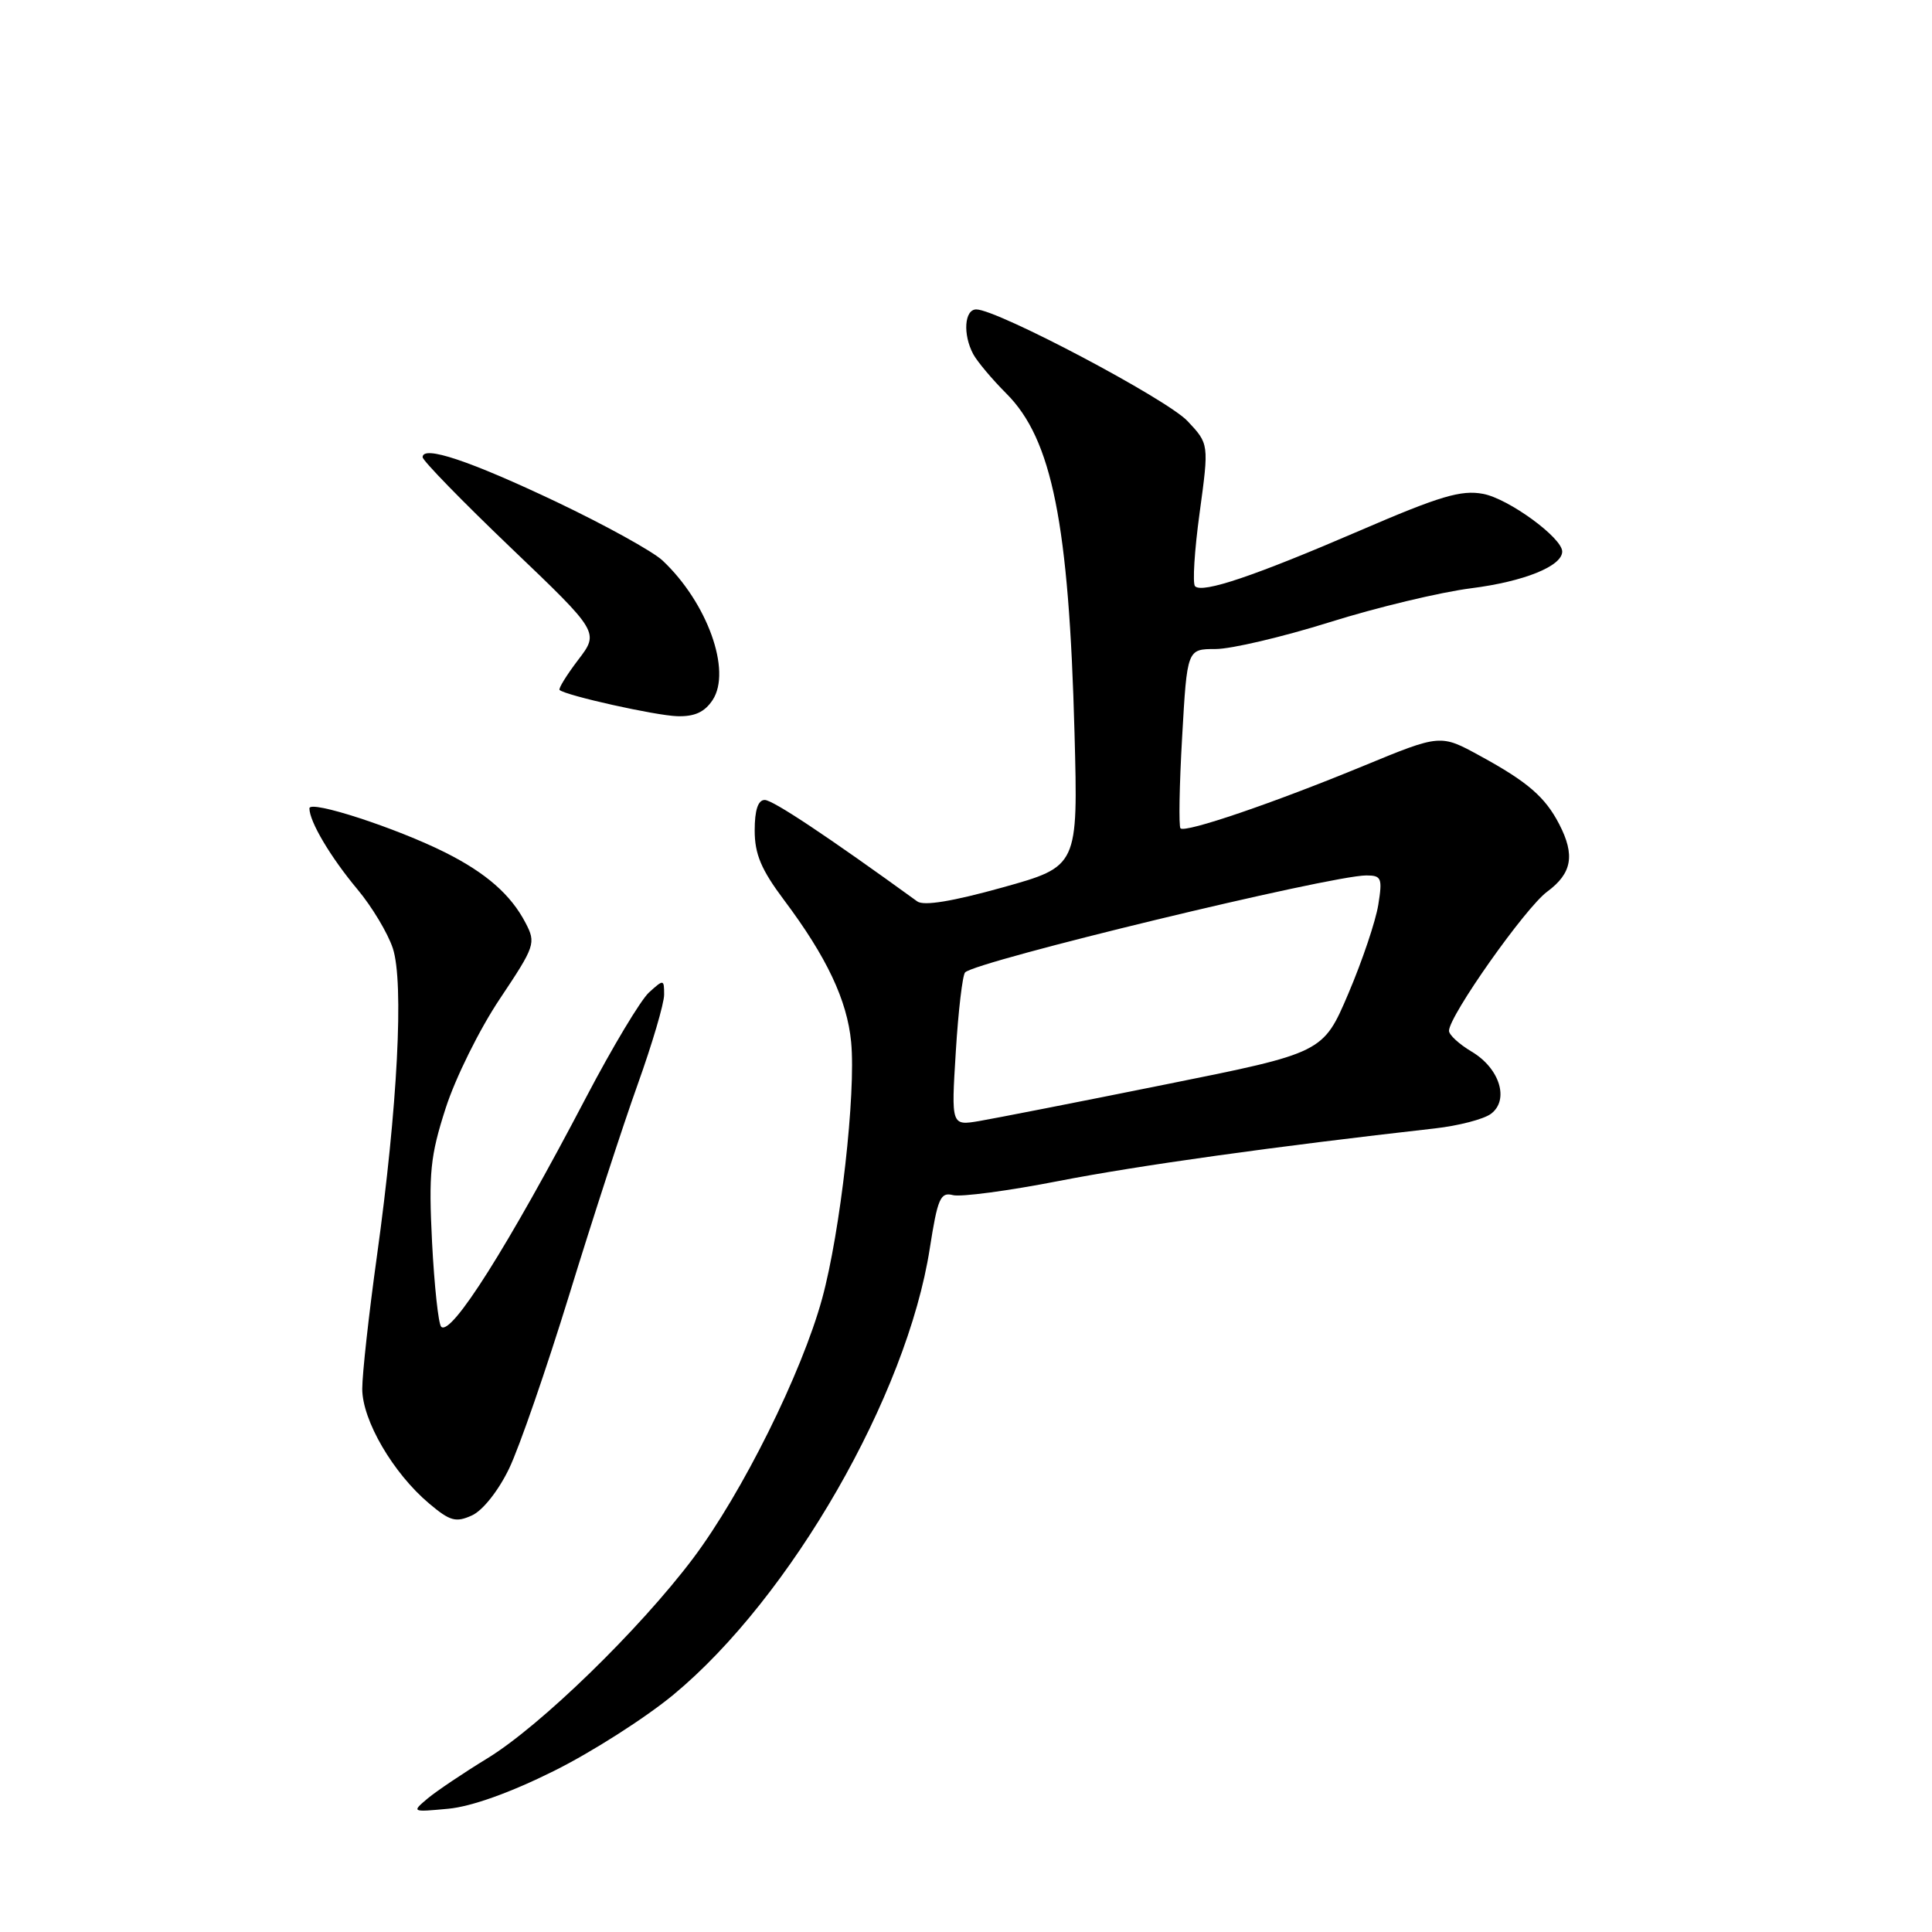 <?xml version="1.0" encoding="UTF-8" standalone="no"?>
<!DOCTYPE svg PUBLIC "-//W3C//DTD SVG 1.1//EN" "http://www.w3.org/Graphics/SVG/1.1/DTD/svg11.dtd" >
<svg xmlns="http://www.w3.org/2000/svg" xmlns:xlink="http://www.w3.org/1999/xlink" version="1.1" viewBox="0 0 256 256">
 <g >
 <path fill="currentColor"
d=" M 73.38 234.67 C 78.40 232.18 85.53 227.62 89.23 224.56 C 104.78 211.69 120.18 184.89 123.20 165.43 C 124.24 158.78 124.61 157.93 126.27 158.36 C 127.31 158.63 133.64 157.79 140.33 156.48 C 150.79 154.44 168.85 151.92 190.14 149.52 C 193.24 149.17 196.57 148.31 197.54 147.60 C 200.03 145.77 198.73 141.55 194.99 139.34 C 193.35 138.36 192.00 137.13 192.00 136.59 C 192.00 134.62 202.10 120.30 205.01 118.15 C 208.30 115.72 208.73 113.31 206.60 109.20 C 204.74 105.61 202.43 103.60 196.12 100.16 C 190.87 97.28 190.87 97.28 180.68 101.48 C 168.74 106.41 157.06 110.39 156.42 109.76 C 156.18 109.51 156.27 104.06 156.64 97.65 C 157.30 86.00 157.30 86.00 161.07 86.00 C 163.14 86.00 169.94 84.40 176.17 82.45 C 182.40 80.49 190.84 78.47 194.92 77.95 C 201.94 77.06 207.00 75.02 207.00 73.08 C 207.00 71.26 199.89 66.07 196.52 65.44 C 193.62 64.89 190.79 65.73 180.25 70.28 C 166.22 76.33 159.32 78.66 158.35 77.68 C 158.00 77.33 158.27 72.94 158.96 67.93 C 160.20 58.82 160.20 58.82 157.35 55.79 C 154.60 52.87 132.14 41.00 129.36 41.00 C 127.79 41.00 127.56 44.31 128.96 46.93 C 129.49 47.91 131.47 50.27 133.36 52.16 C 139.40 58.20 141.64 69.38 142.38 97.15 C 142.85 114.80 142.85 114.80 132.85 117.59 C 126.21 119.44 122.40 120.07 121.54 119.44 C 109.58 110.77 102.40 106.00 101.33 106.00 C 100.44 106.00 100.00 107.35 100.00 110.04 C 100.00 113.19 100.87 115.24 103.91 119.29 C 109.54 126.80 112.25 132.53 112.78 138.07 C 113.43 144.87 111.36 163.21 108.94 172.06 C 106.24 181.94 98.34 197.84 91.83 206.50 C 84.73 215.93 71.58 228.72 64.56 233.00 C 61.40 234.93 57.85 237.32 56.66 238.31 C 54.53 240.11 54.56 240.12 59.38 239.67 C 62.45 239.39 67.64 237.53 73.38 234.67 Z  M 67.46 194.59 C 68.81 191.79 72.40 181.40 75.45 171.50 C 78.49 161.60 82.56 149.09 84.49 143.71 C 86.42 138.32 88.00 132.97 88.00 131.80 C 88.00 129.75 87.94 129.74 86.00 131.50 C 84.90 132.50 81.15 138.75 77.66 145.41 C 67.31 165.17 59.77 177.11 58.46 175.80 C 58.09 175.43 57.55 170.39 57.25 164.61 C 56.79 155.42 57.01 153.19 59.05 146.85 C 60.33 142.86 63.56 136.33 66.24 132.34 C 70.90 125.36 71.04 124.97 69.64 122.29 C 67.70 118.56 64.43 115.69 59.02 112.97 C 52.50 109.70 41.00 105.96 41.00 107.11 C 41.00 108.86 43.78 113.55 47.36 117.84 C 49.28 120.13 51.39 123.65 52.05 125.65 C 53.54 130.17 52.69 146.67 49.94 166.47 C 48.87 174.16 48.00 182.06 48.00 184.03 C 48.00 188.20 52.09 195.21 56.87 199.23 C 59.63 201.56 60.40 201.77 62.54 200.80 C 63.97 200.15 66.05 197.52 67.46 194.59 Z  M 94.43 92.75 C 96.97 88.88 93.72 79.85 87.79 74.27 C 86.50 73.06 80.19 69.58 73.77 66.52 C 62.25 61.05 56.00 58.96 56.00 60.58 C 56.00 61.03 61.27 66.44 67.70 72.59 C 79.41 83.78 79.41 83.78 76.60 87.45 C 75.06 89.48 73.96 91.26 74.15 91.43 C 75.04 92.18 86.85 94.81 89.73 94.90 C 92.04 94.97 93.37 94.36 94.43 92.75 Z  M 126.65 139.33 C 126.98 133.93 127.54 129.21 127.88 128.85 C 129.29 127.37 176.33 116.00 181.04 116.00 C 183.05 116.00 183.20 116.35 182.63 119.89 C 182.29 122.03 180.51 127.32 178.67 131.64 C 175.32 139.50 175.32 139.50 154.41 143.70 C 142.91 146.02 131.82 148.19 129.77 148.54 C 126.04 149.17 126.04 149.17 126.65 139.33 Z "/>
</g>
</svg>
